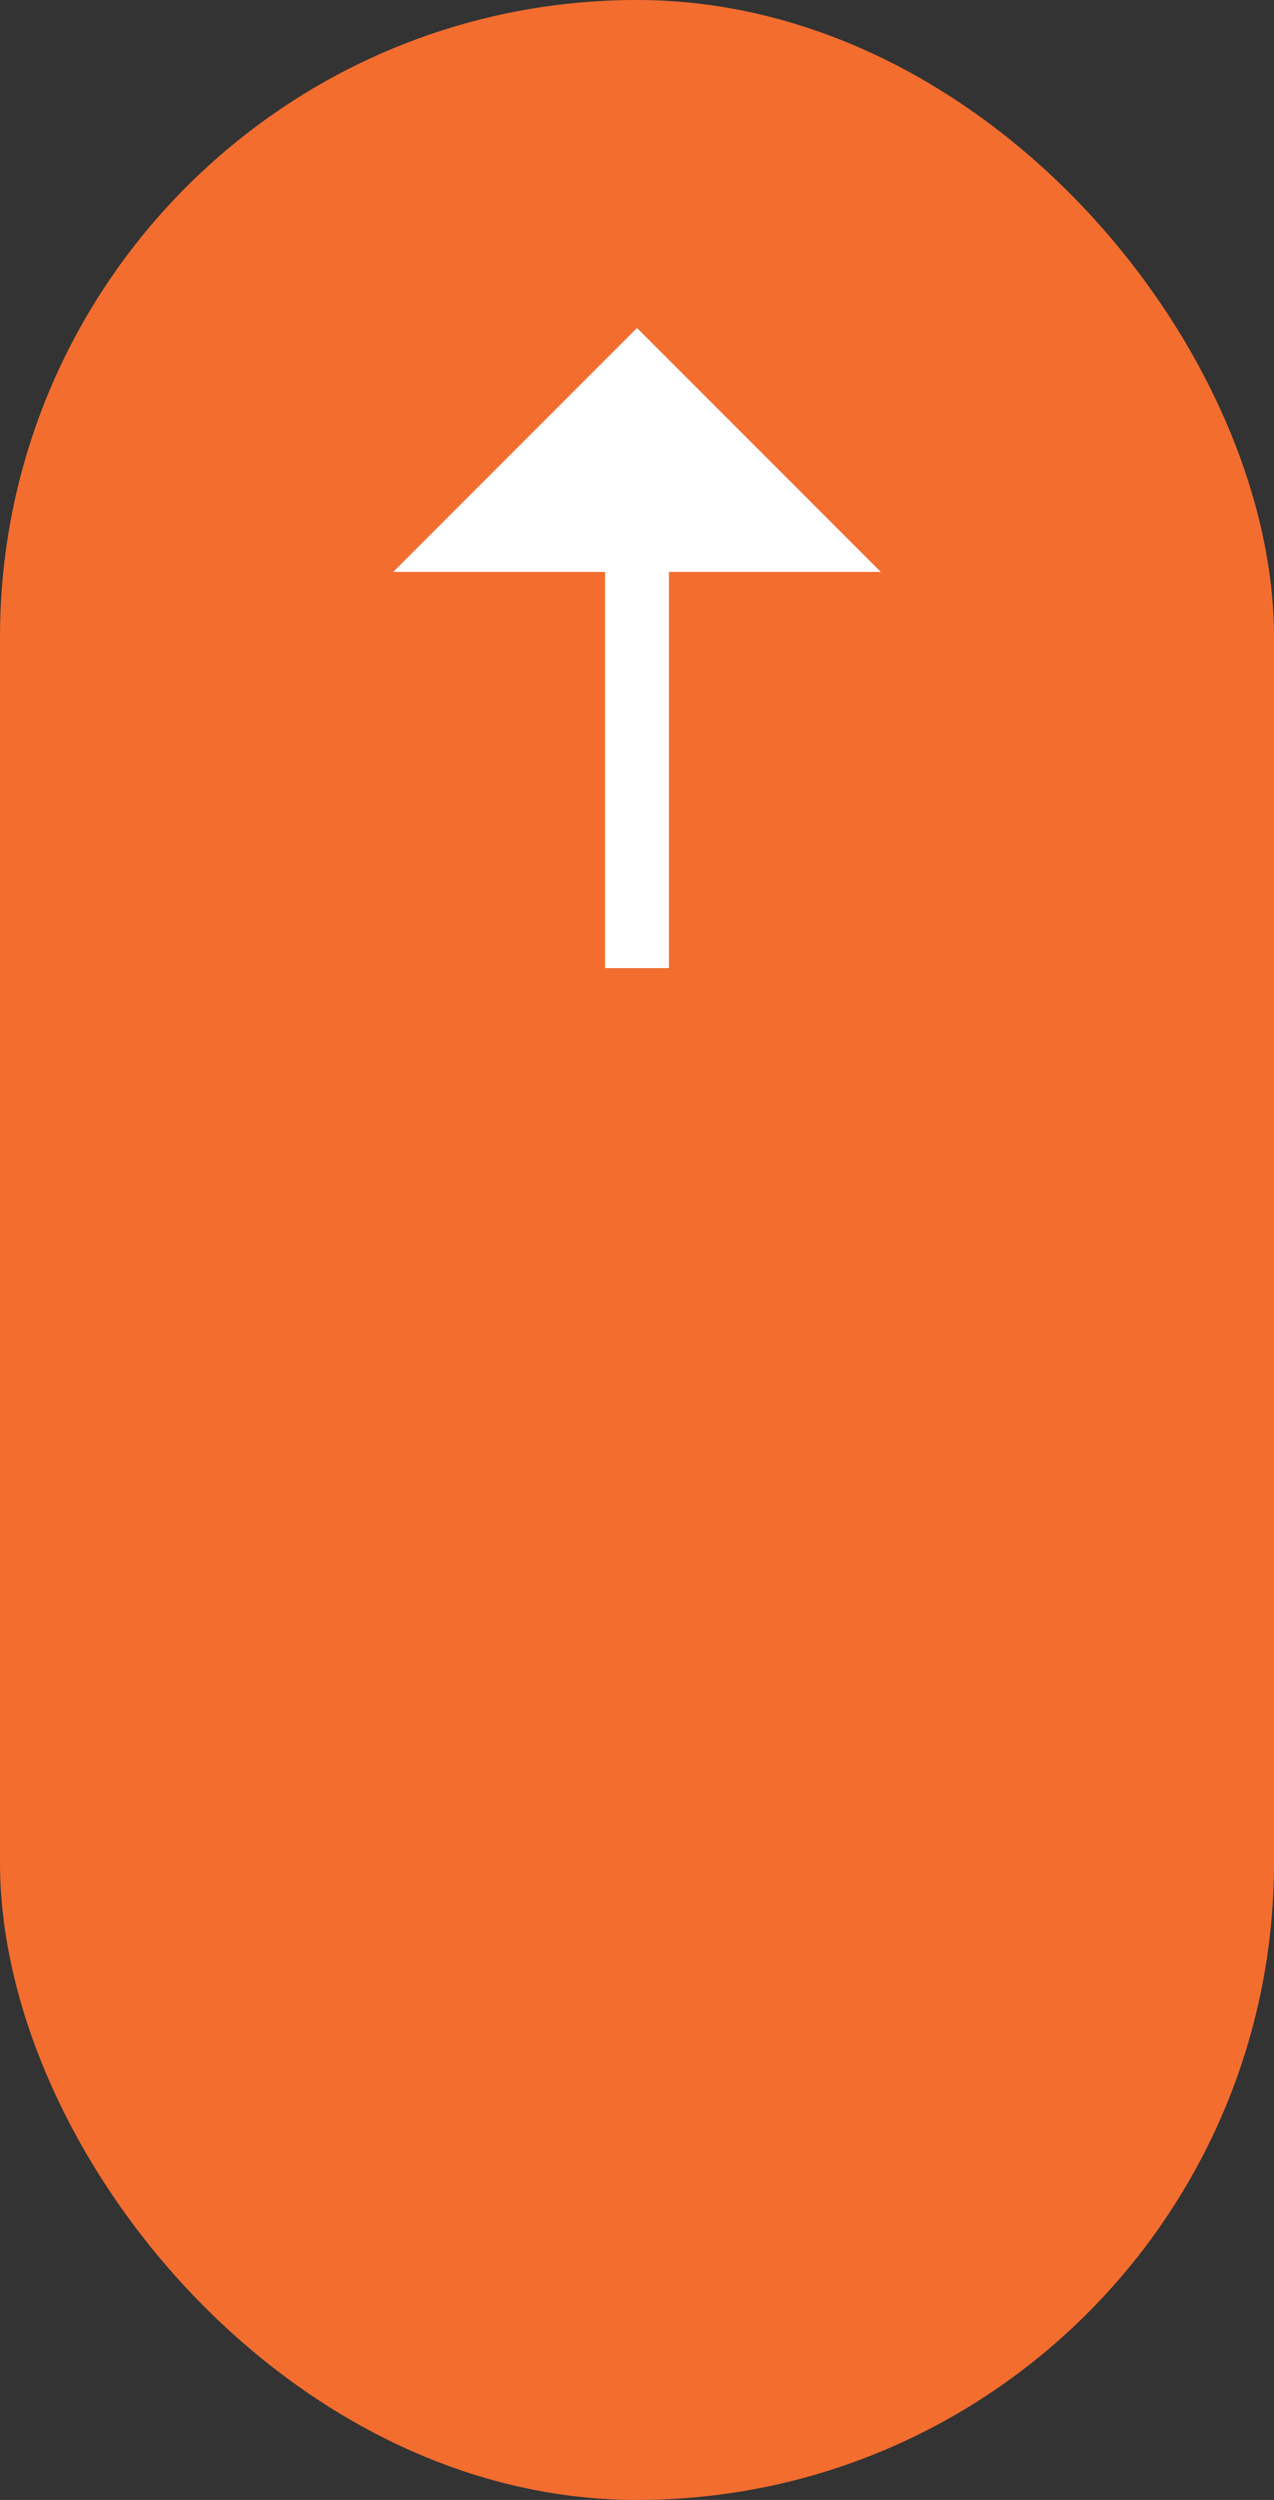 <svg xmlns="http://www.w3.org/2000/svg" width="35.9" height="70.42" viewBox="0 0 35.9 70.42">
    <rect x="0" y="0" width="35.9" height="70.42" fill="#333333" stroke="none"/>
    <g id="icon_arrow_down_" data-name="icon arrow down" transform="rotate(180 17.95 35.21)">
        <rect id="Rectangle_4" width="35.9" height="70.42" fill="#f36d2f" data-name="Rectangle 4" rx="17.95"/>
        <path id="Path_3" fill="#fff" d="M18.85 54.31V43.15h-1.8v11.16h-5.97l6.87 6.87 6.87-6.87z" data-name="Path 3"/>
    </g>
</svg>
